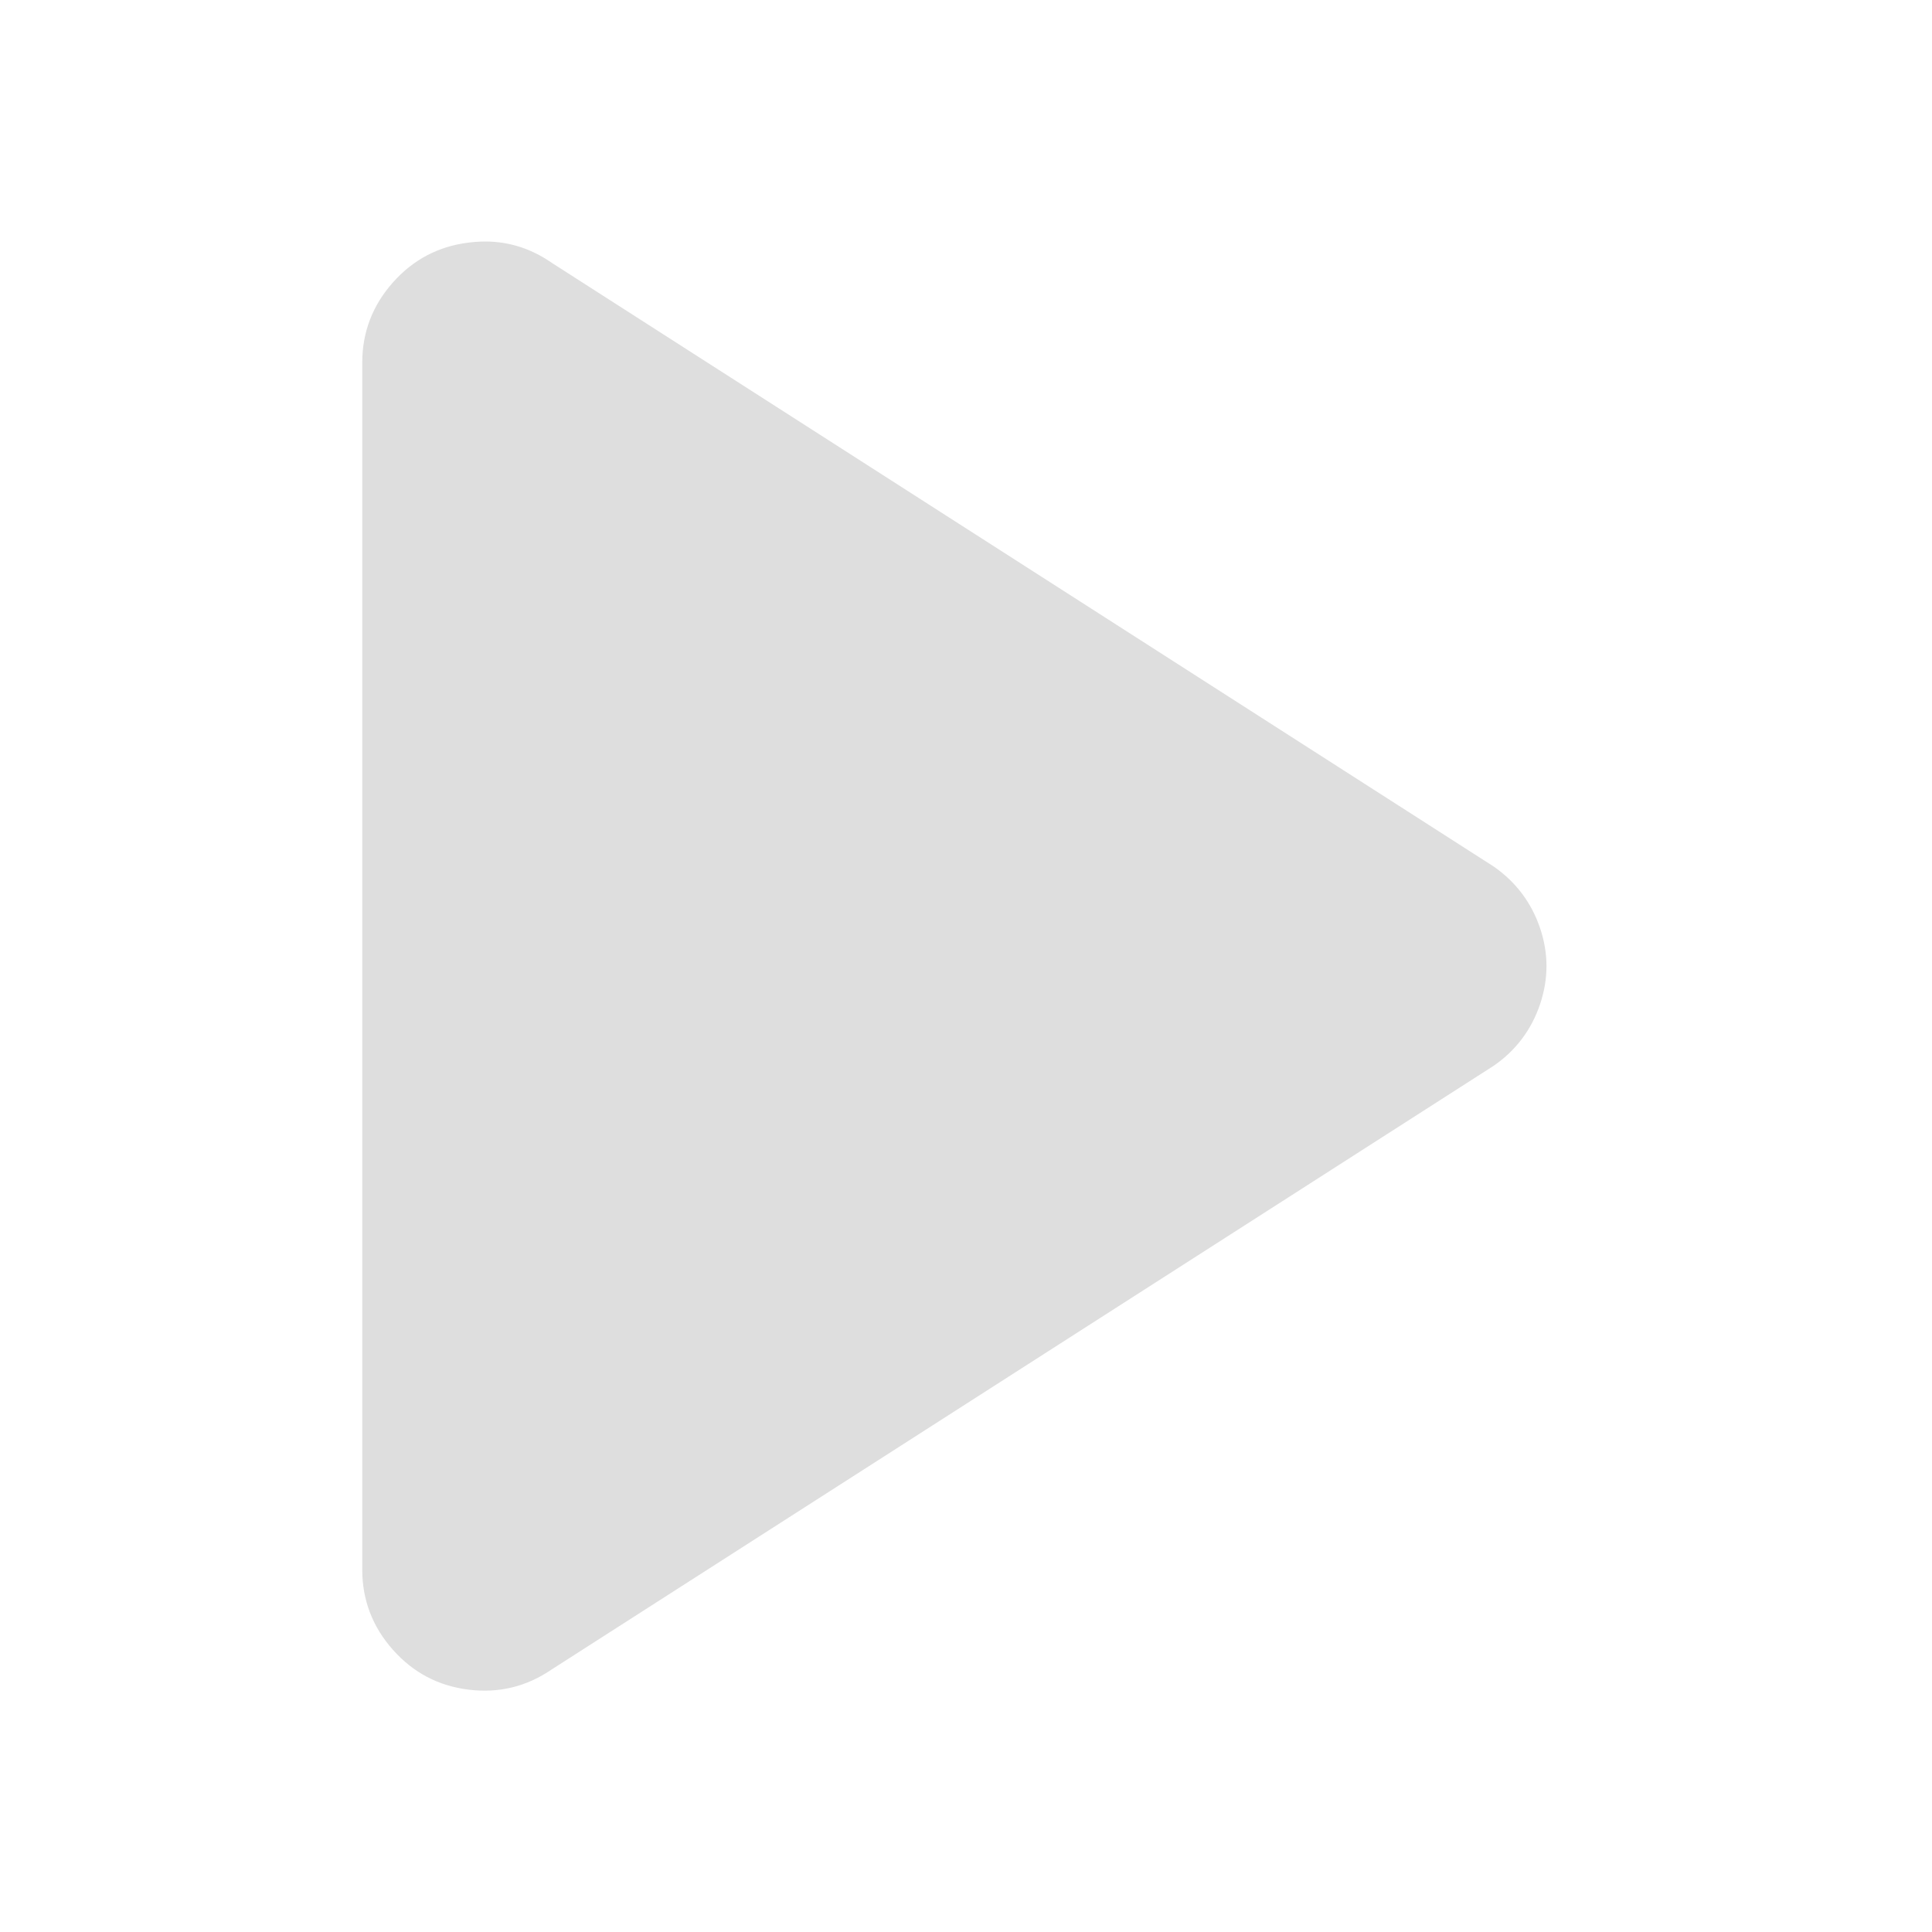 <?xml version="1.0" encoding="UTF-8" standalone="no"?>
<svg
   width="16"
   height="16"
   enable-background="new"
   version="1.1"
   id="svg4"
   sodipodi:docname="media-playback-start-symbolic.svg"
   inkscape:version="1.1.1 (3bf5ae0d25, 2021-09-20, custom)"
   xmlns:inkscape="http://www.inkscape.org/namespaces/inkscape"
   xmlns:sodipodi="http://sodipodi.sourceforge.net/DTD/sodipodi-0.dtd"
   xmlns="http://www.w3.org/2000/svg"
   xmlns:svg="http://www.w3.org/2000/svg">
  <defs
     id="defs8" />
  <sodipodi:namedview
     id="namedview6"
     pagecolor="#ffffff"
     bordercolor="#666666"
     borderopacity="1.0"
     inkscape:pageshadow="2"
     inkscape:pageopacity="0.0"
     inkscape:pagecheckerboard="0"
     showgrid="false"
     inkscape:zoom="31.333669"
     inkscape:cx="6.0637648"
     inkscape:cy="8.1222533"
     inkscape:window-width="1920"
     inkscape:window-height="996"
     inkscape:window-x="0"
     inkscape:window-y="0"
     inkscape:window-maximized="1"
     inkscape:current-layer="svg4" />
  <path
     id="path2"
     d="m 3.975,2.001 c -0.031,0.001 -0.062,0.004 -0.094,0.008 -0.251,0.031 -0.459,0.141 -0.627,0.33 C 3.086,2.528 3,2.75 3,3.003 V 12.999 c 0,0.253 0.086,0.475 0.254,0.664 0.168,0.189 0.376,0.299 0.627,0.33 0.251,0.031 0.48,-0.025 0.689,-0.168 L 12.369,8.827 c 0.185,-0.127 0.314,-0.3 0.385,-0.51 0.071,-0.212 0.071,-0.421 0,-0.631 -0.071,-0.21 -0.198,-0.379 -0.381,-0.508 L 4.57,2.177 C 4.387,2.05 4.189,1.992 3.975,2.001 Z"
     sodipodi:nodetypes="scsssccccccccs"
     style="fill-opacity:1;fill:#dedede" />
</svg>
